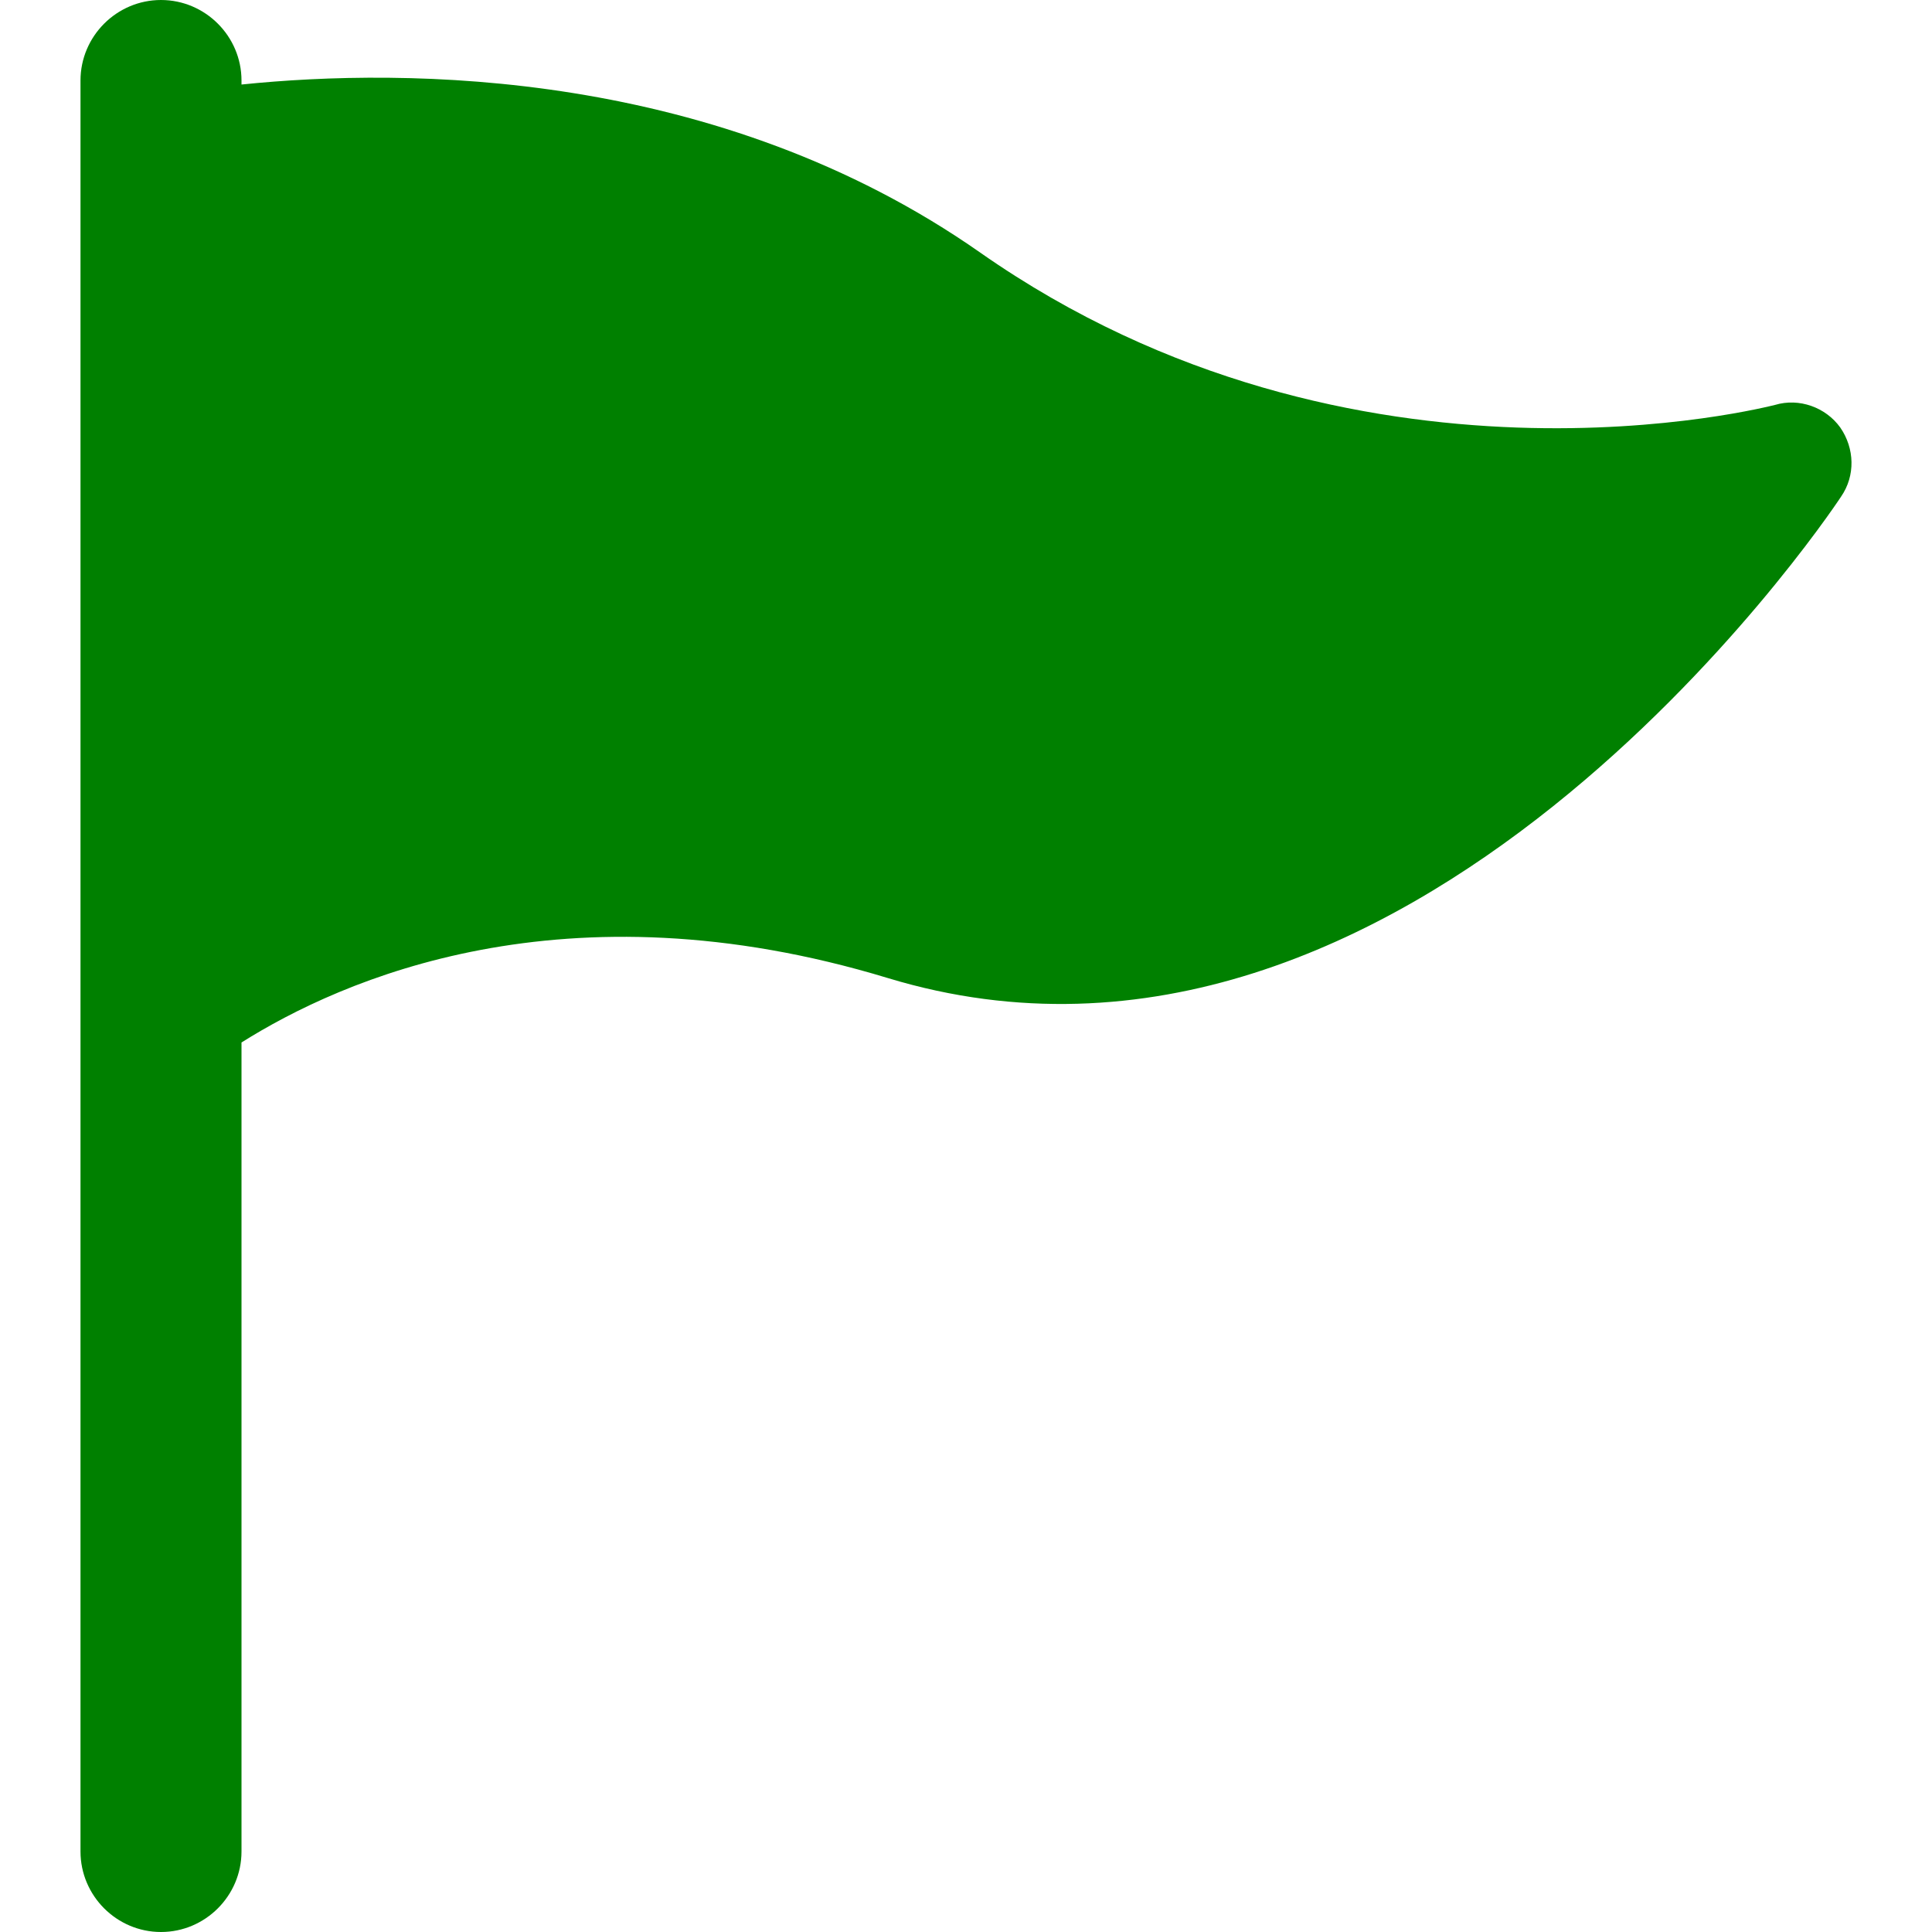 <svg fill="#008000" id="Bold" enable-background="new 0 0 24 24" height="12px" viewBox="0 0 24 24" width="12px" xmlns="http://www.w3.org/2000/svg"><path d="m2 0c-.55 0-1 .45-1 1v22c0 .55.45 1 1 1s1-.45 1-1v-10.05c1.24-.78 4.01-2.02 8.03-.8 6.46 1.96 11.63-5.66 11.84-5.98.18-.26.17-.6-.01-.86-.18-.25-.51-.37-.81-.28-.05.01-5.21 1.37-9.87-1.89-3.27-2.29-7.14-2.3-9.18-2.09v-.05c0-.55-.45-1-1-1z"/></svg>